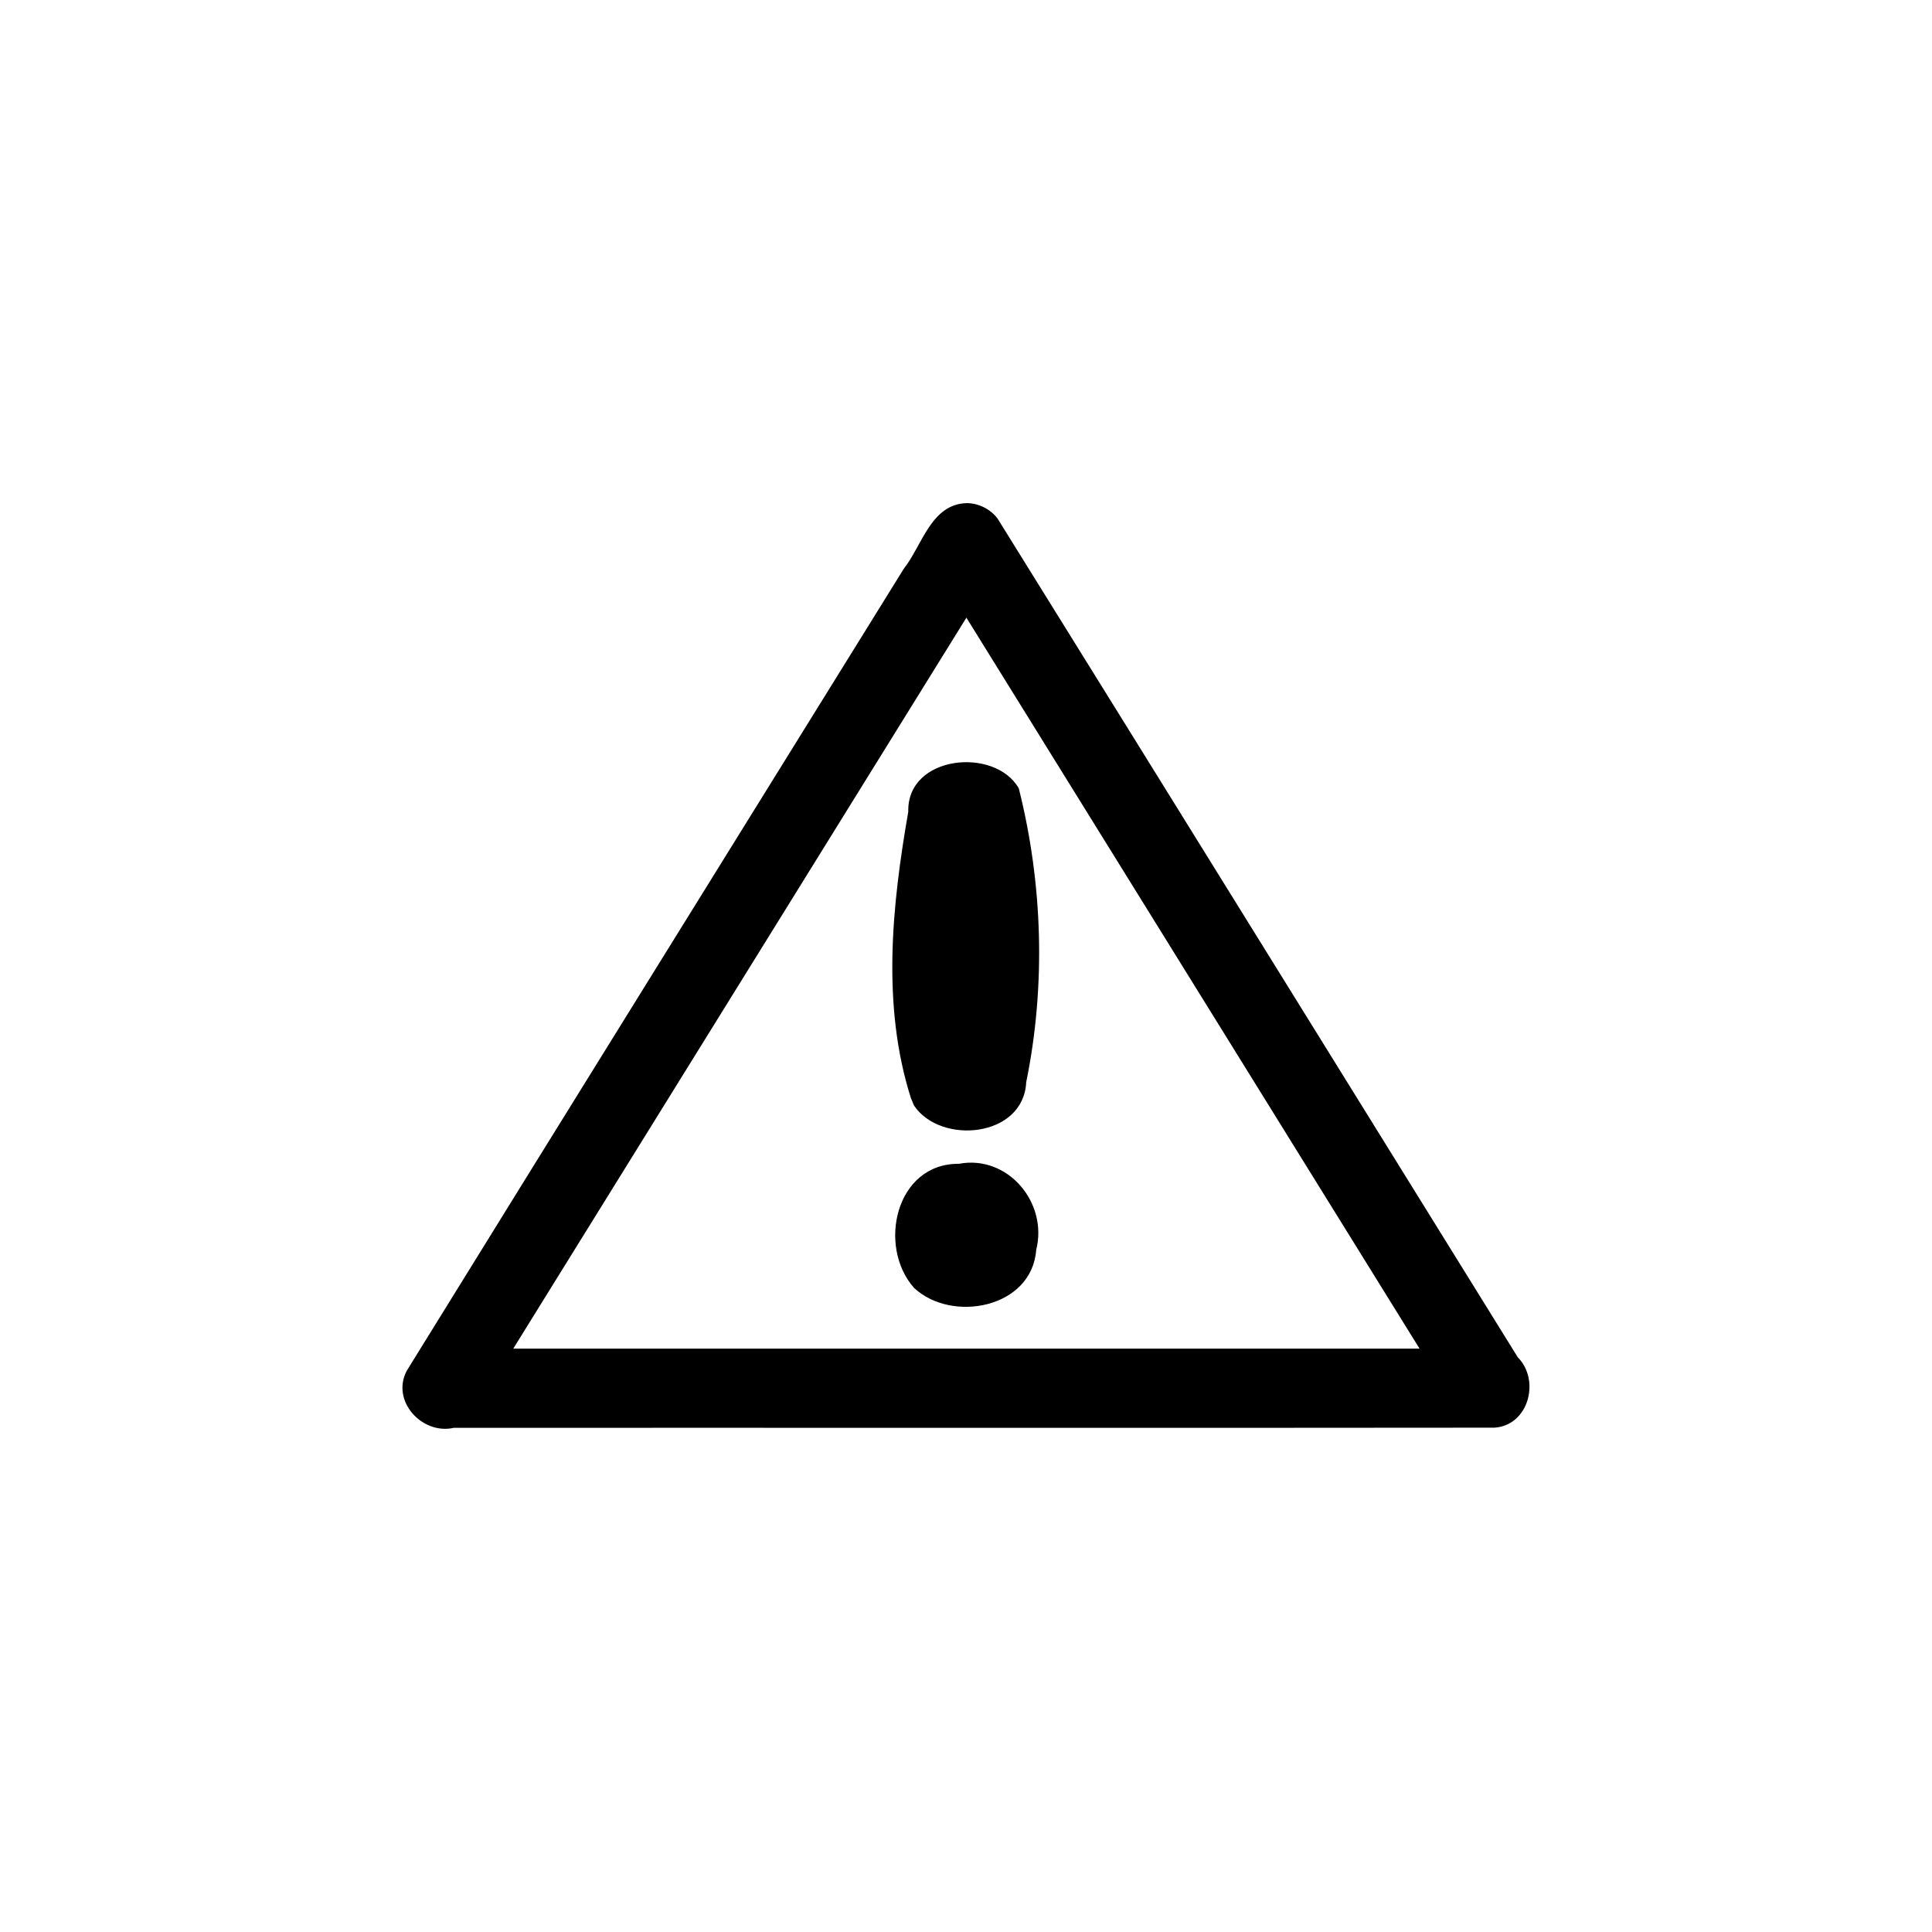<?xml version="1.0" encoding="UTF-8" standalone="no"?>
<svg xmlns:rdf="http://www.w3.org/1999/02/22-rdf-syntax-ns#" xmlns="http://www.w3.org/2000/svg" height="48" width="48" version="1.1" xmlns:cc="http://creativecommons.org/ns#" xmlns:dc="http://purl.org/dc/elements/1.1/" viewBox="0 0 24 24">
<path d="m0 0h24v24h-24z" fill="none"/>
<path style="color-rendering:auto;text-decoration-color:#000000;color:#000000;isolation:auto;mix-blend-mode:normal;shape-rendering:auto;solid-color:#000000;block-progression:tb;text-decoration-line:none;image-rendering:auto;white-space:normal;text-indent:0;text-transform:none;text-decoration-style:solid" fill="#000000" d="m12.011 6.25c-0.445 0.01-0.554 0.524-0.785 0.817-2.057 3.32-4.119 6.637-6.172 9.959-0.202 0.378 0.192 0.801 0.583 0.711 4.309-0.002 8.619 0.003 12.928-0.002 0.425-0.028 0.572-0.589 0.289-0.875-2.155-3.473-4.305-6.949-6.463-10.42-0.09-0.117-0.234-0.189-0.381-0.19zm-0.006 1.423 5.629 9.08h-11.258c1.876-3.027 3.753-6.053 5.629-9.08zm-0.651 8.325c0.468 0.44 1.463 0.254 1.518-0.47 0.149-0.589-0.353-1.185-0.96-1.071-0.787-0.006-1.015 1.025-0.558 1.541zm0-2.265c0.331 0.494 1.362 0.398 1.394-0.29 0.245-1.198 0.206-2.464-0.092-3.649-0.295-0.52-1.393-0.414-1.373 0.29-0.204 1.166-0.332 2.412 0.033 3.558l0.038 0.091z"/>
</svg>
